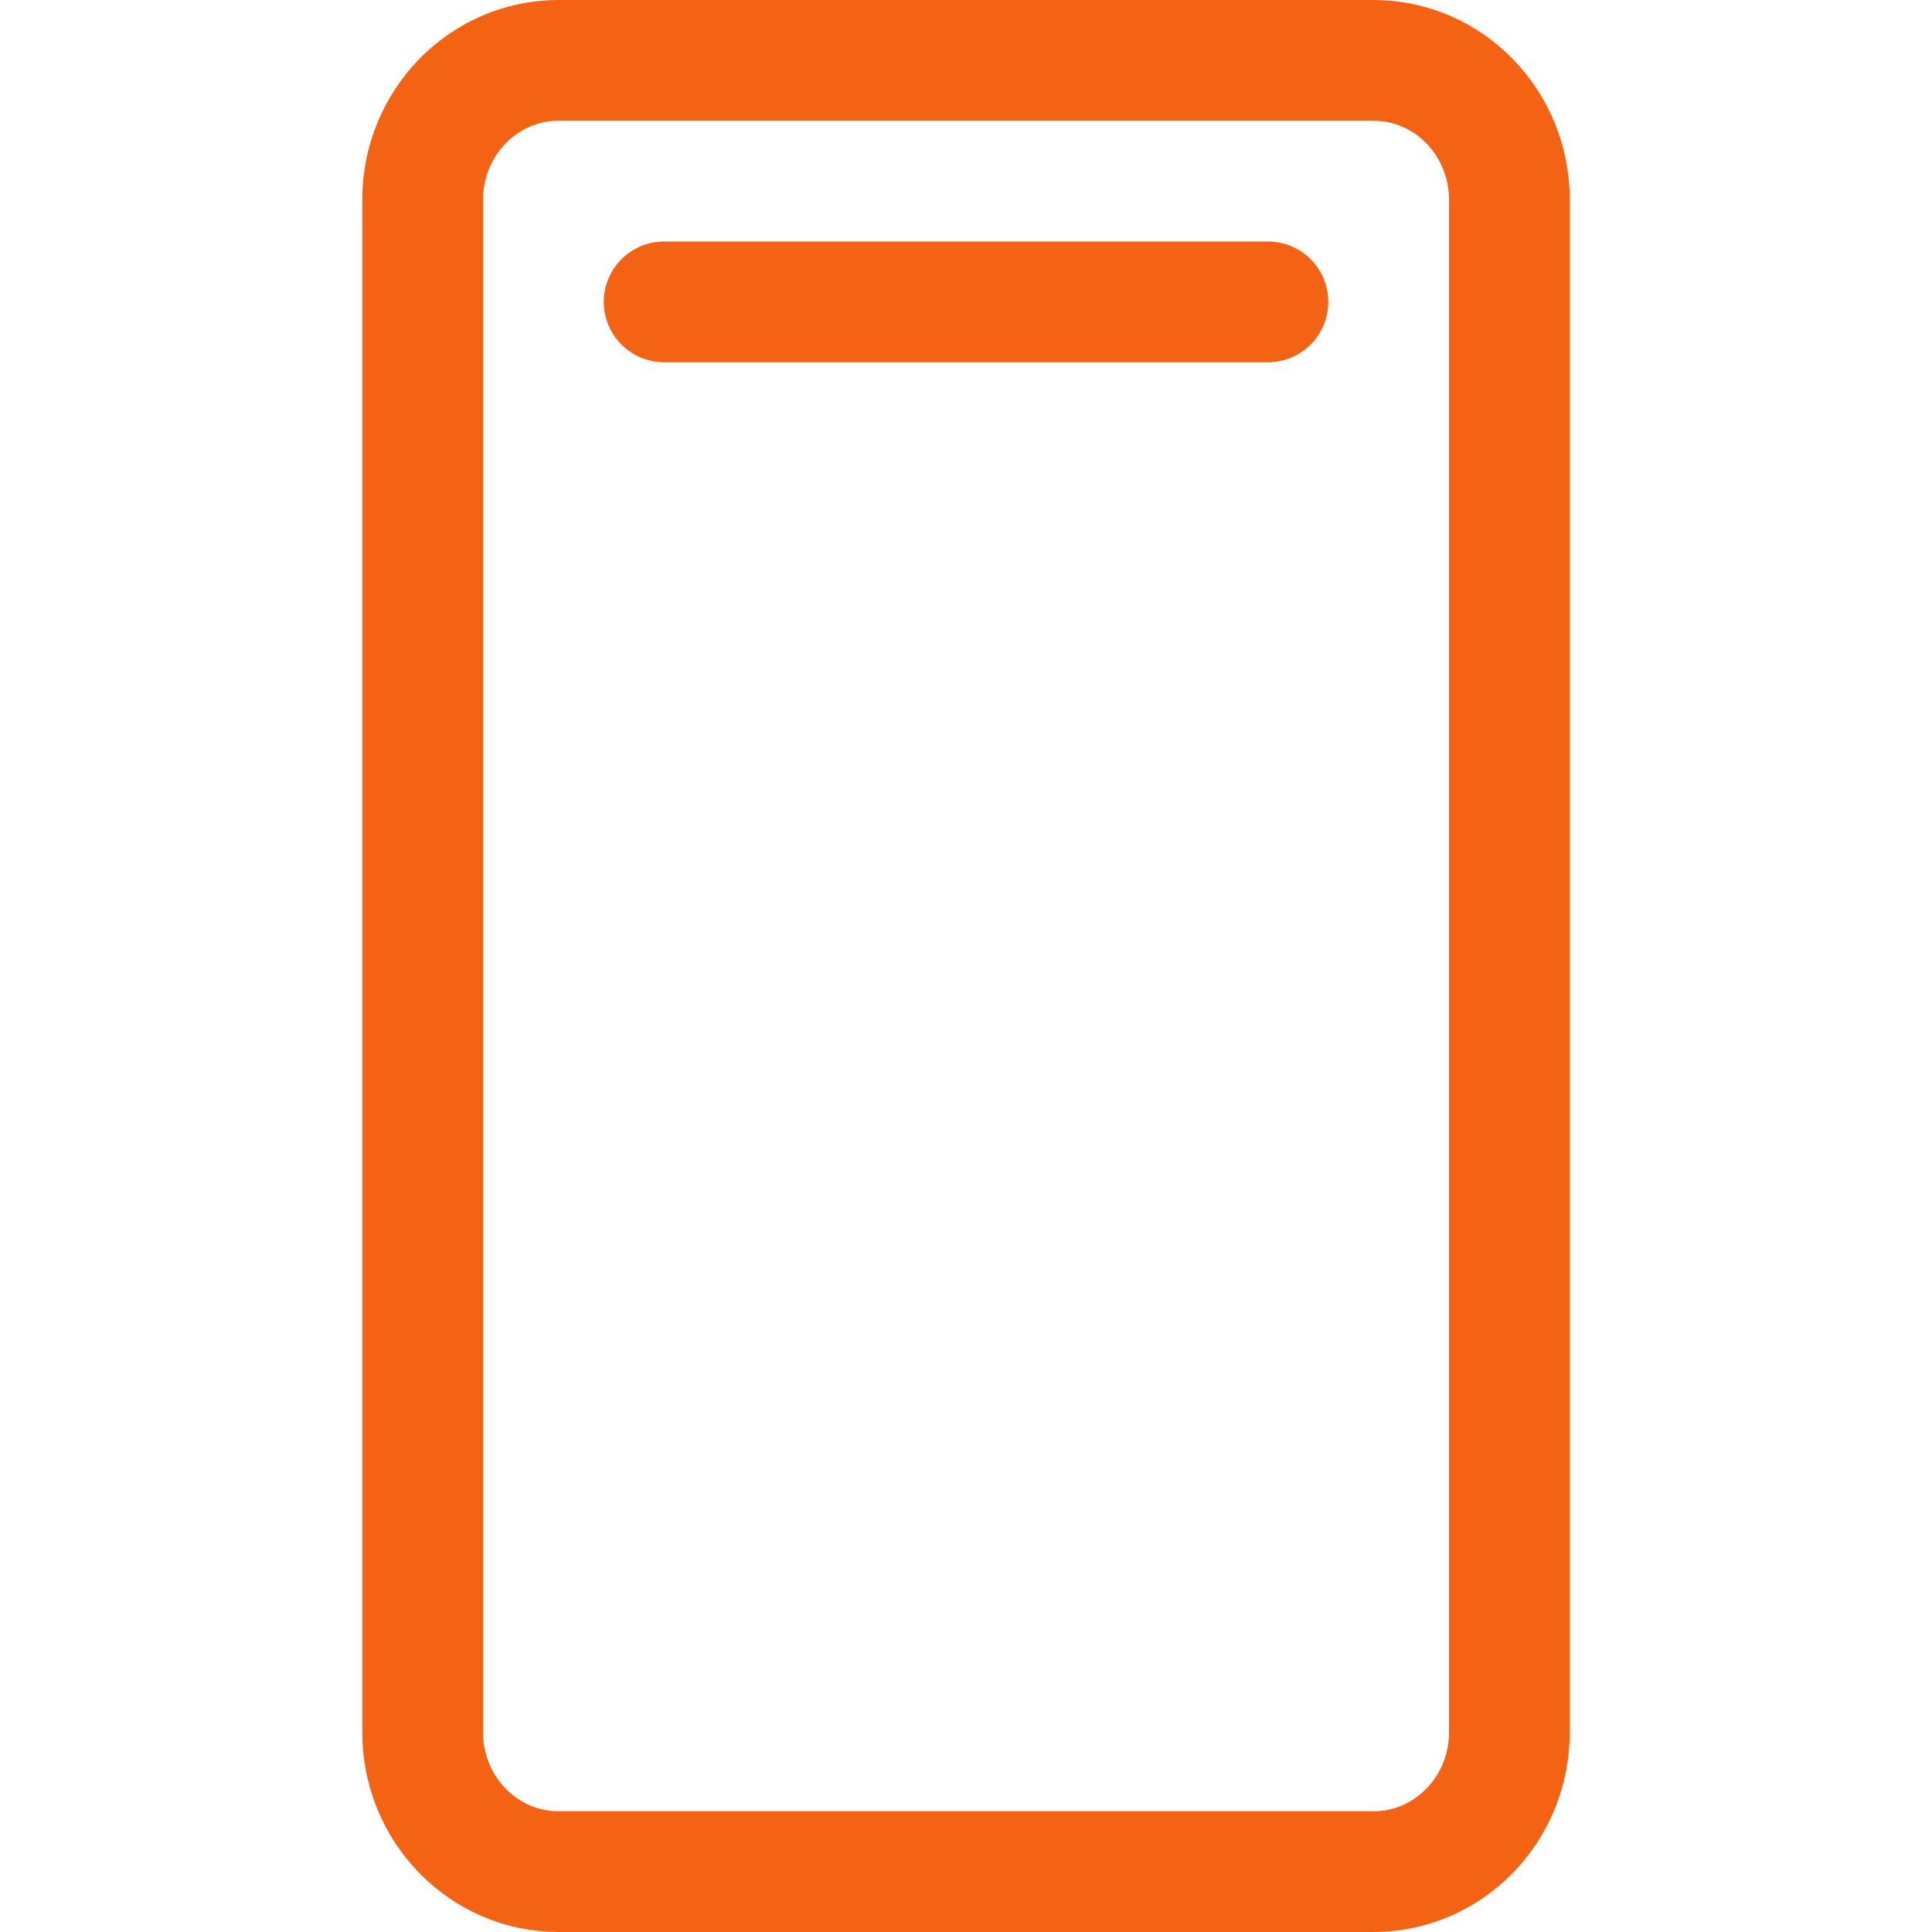 <svg fill="none" height="16" viewBox="0 0 16 16" width="16" xmlns="http://www.w3.org/2000/svg"><g stroke="#f36313" stroke-linecap="round" stroke-linejoin="round"><path d="m12.5 14.346v-12.692c0-.637-.504-1.154-1.125-1.154h-6.75c-.621 0-1.125.517-1.125 1.154v12.692c0 .637.504 1.154 1.125 1.154h6.75c.621 0 1.125-.517 1.125-1.154z"/><path d="m5.5 2.5h5"/></g></svg>